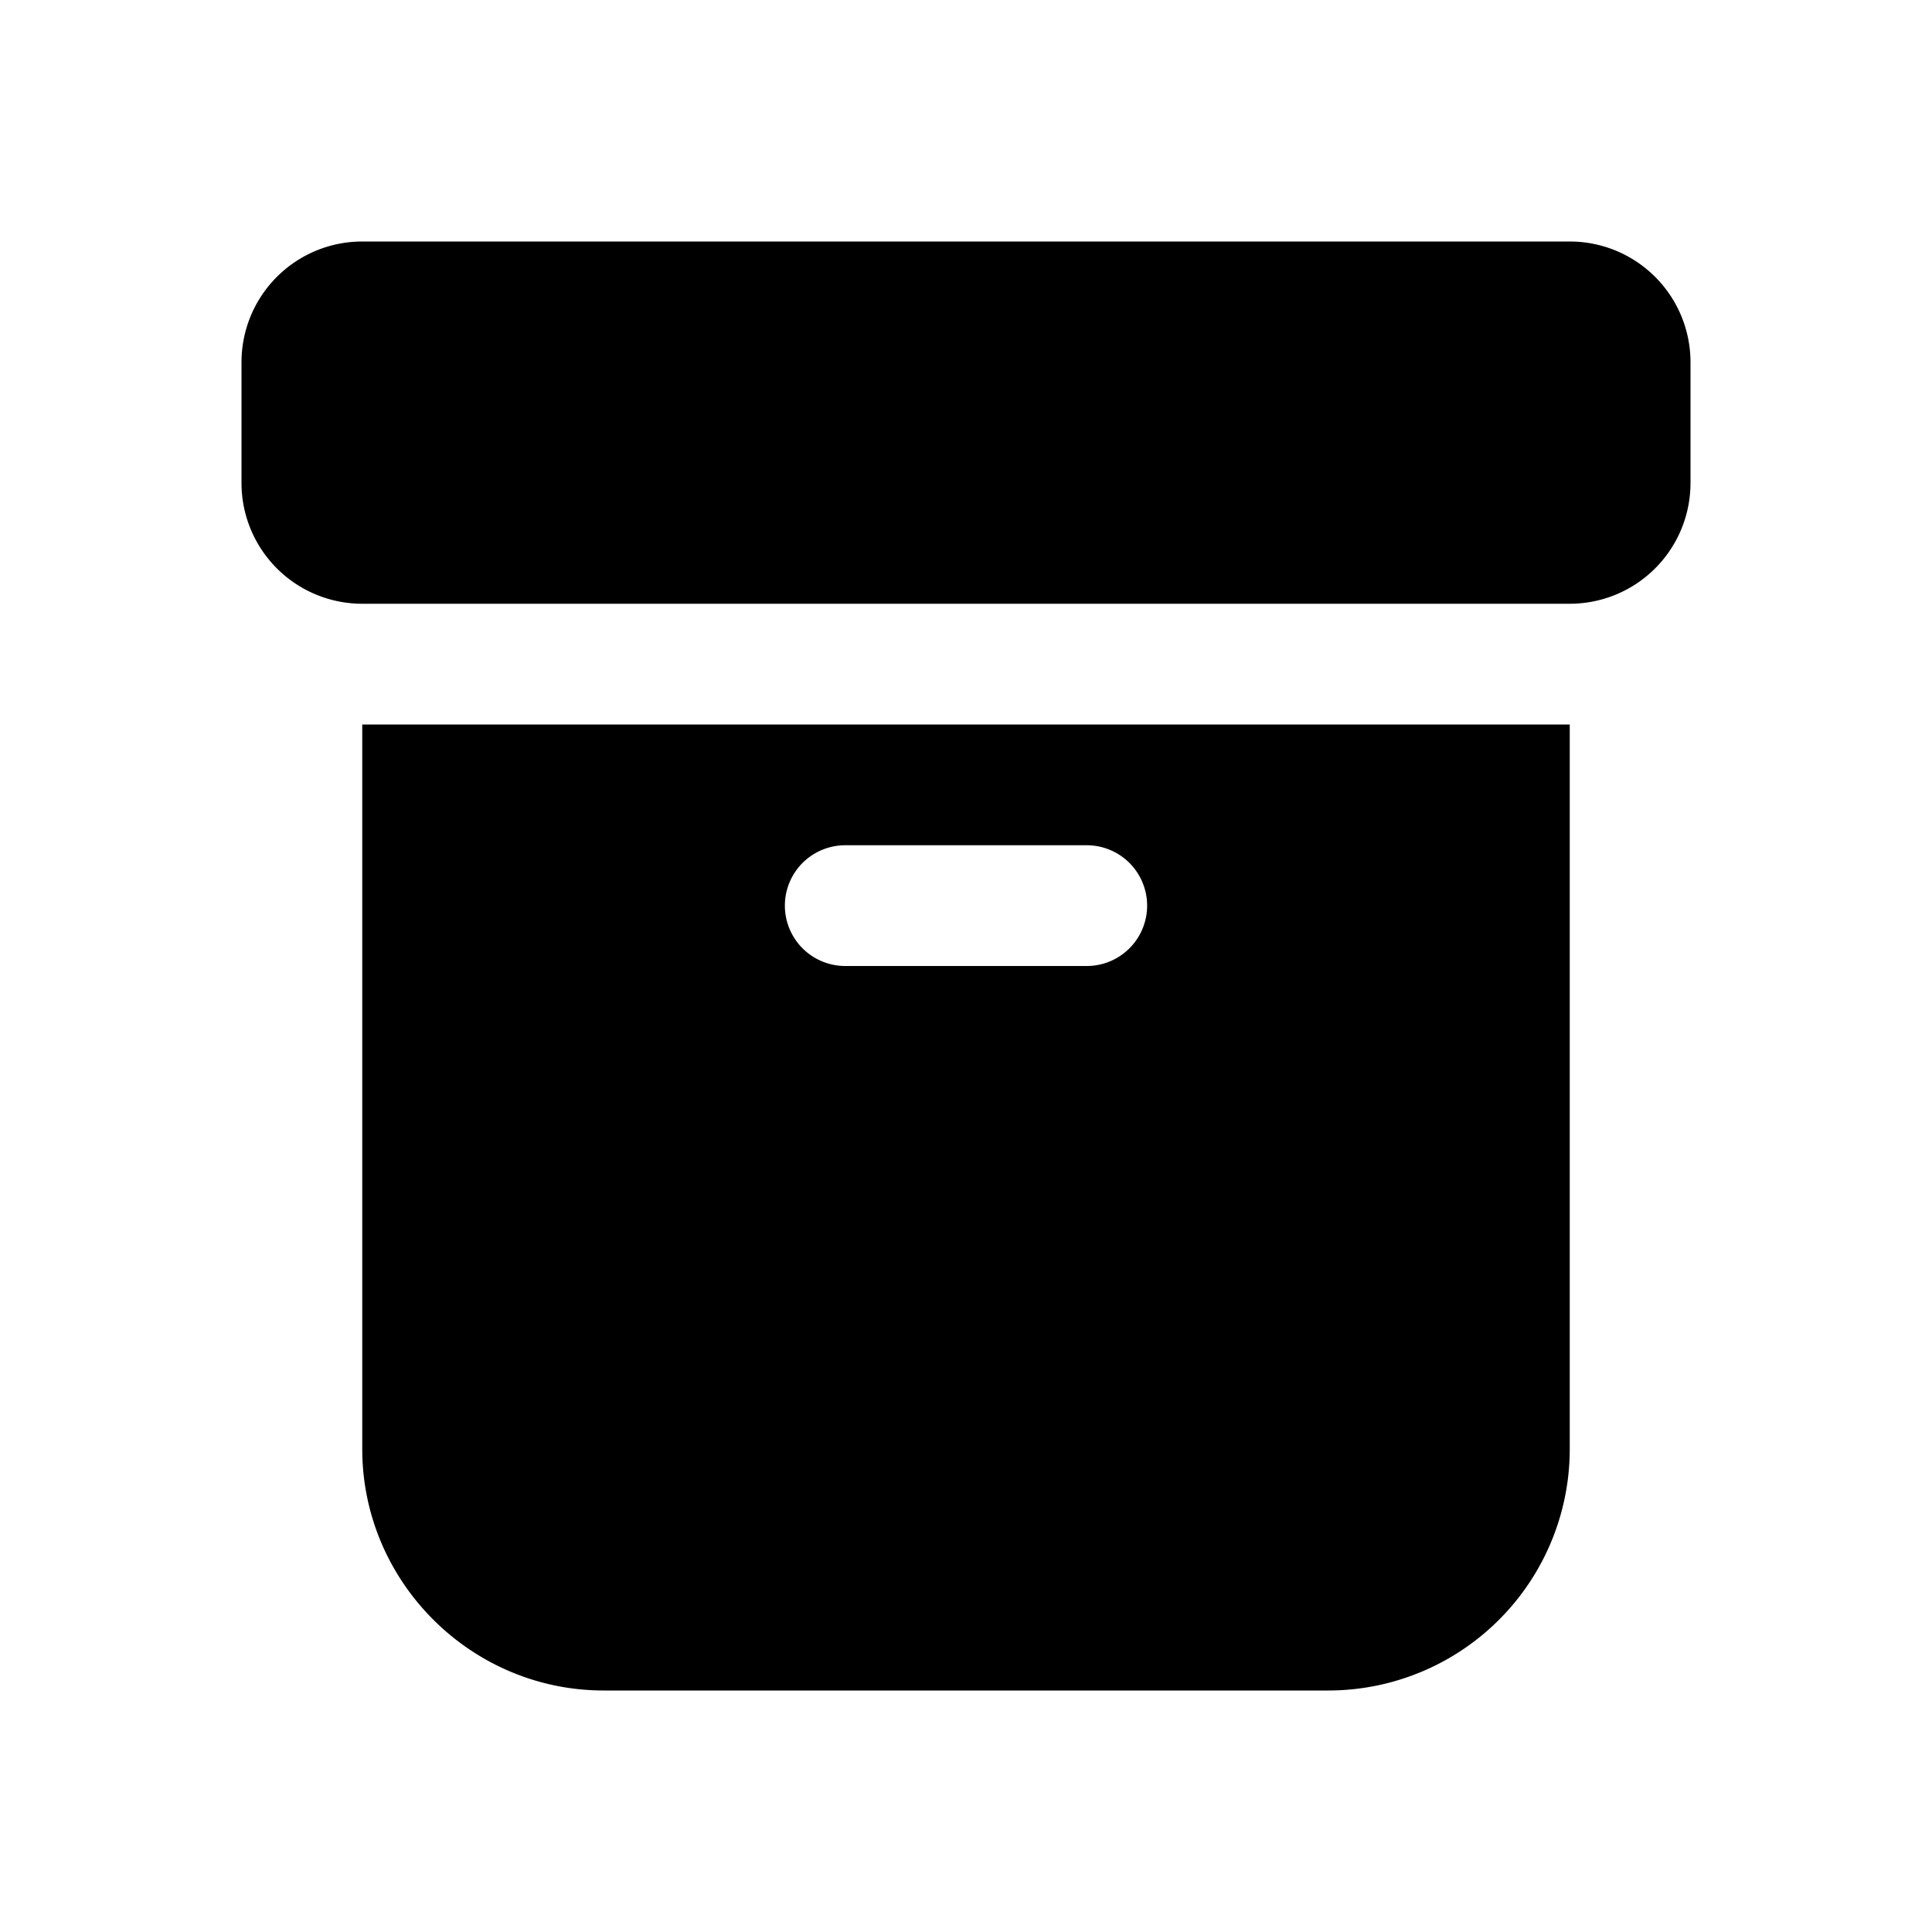 <svg width="16" height="16" viewBox="0 0 16 16" xmlns="http://www.w3.org/2000/svg"><path d="M2 3a1 1 0 011-1h10a1 1 0 011 1v1a1 1 0 01-1 1H3a1 1 0 01-1-1V3zm1 3v6c0 1.1.9 2 2 2h6a2 2 0 002-2V6H3zm4 1h2a.5.5 0 010 1H7a.5.5 0 010-1z"/></svg>
